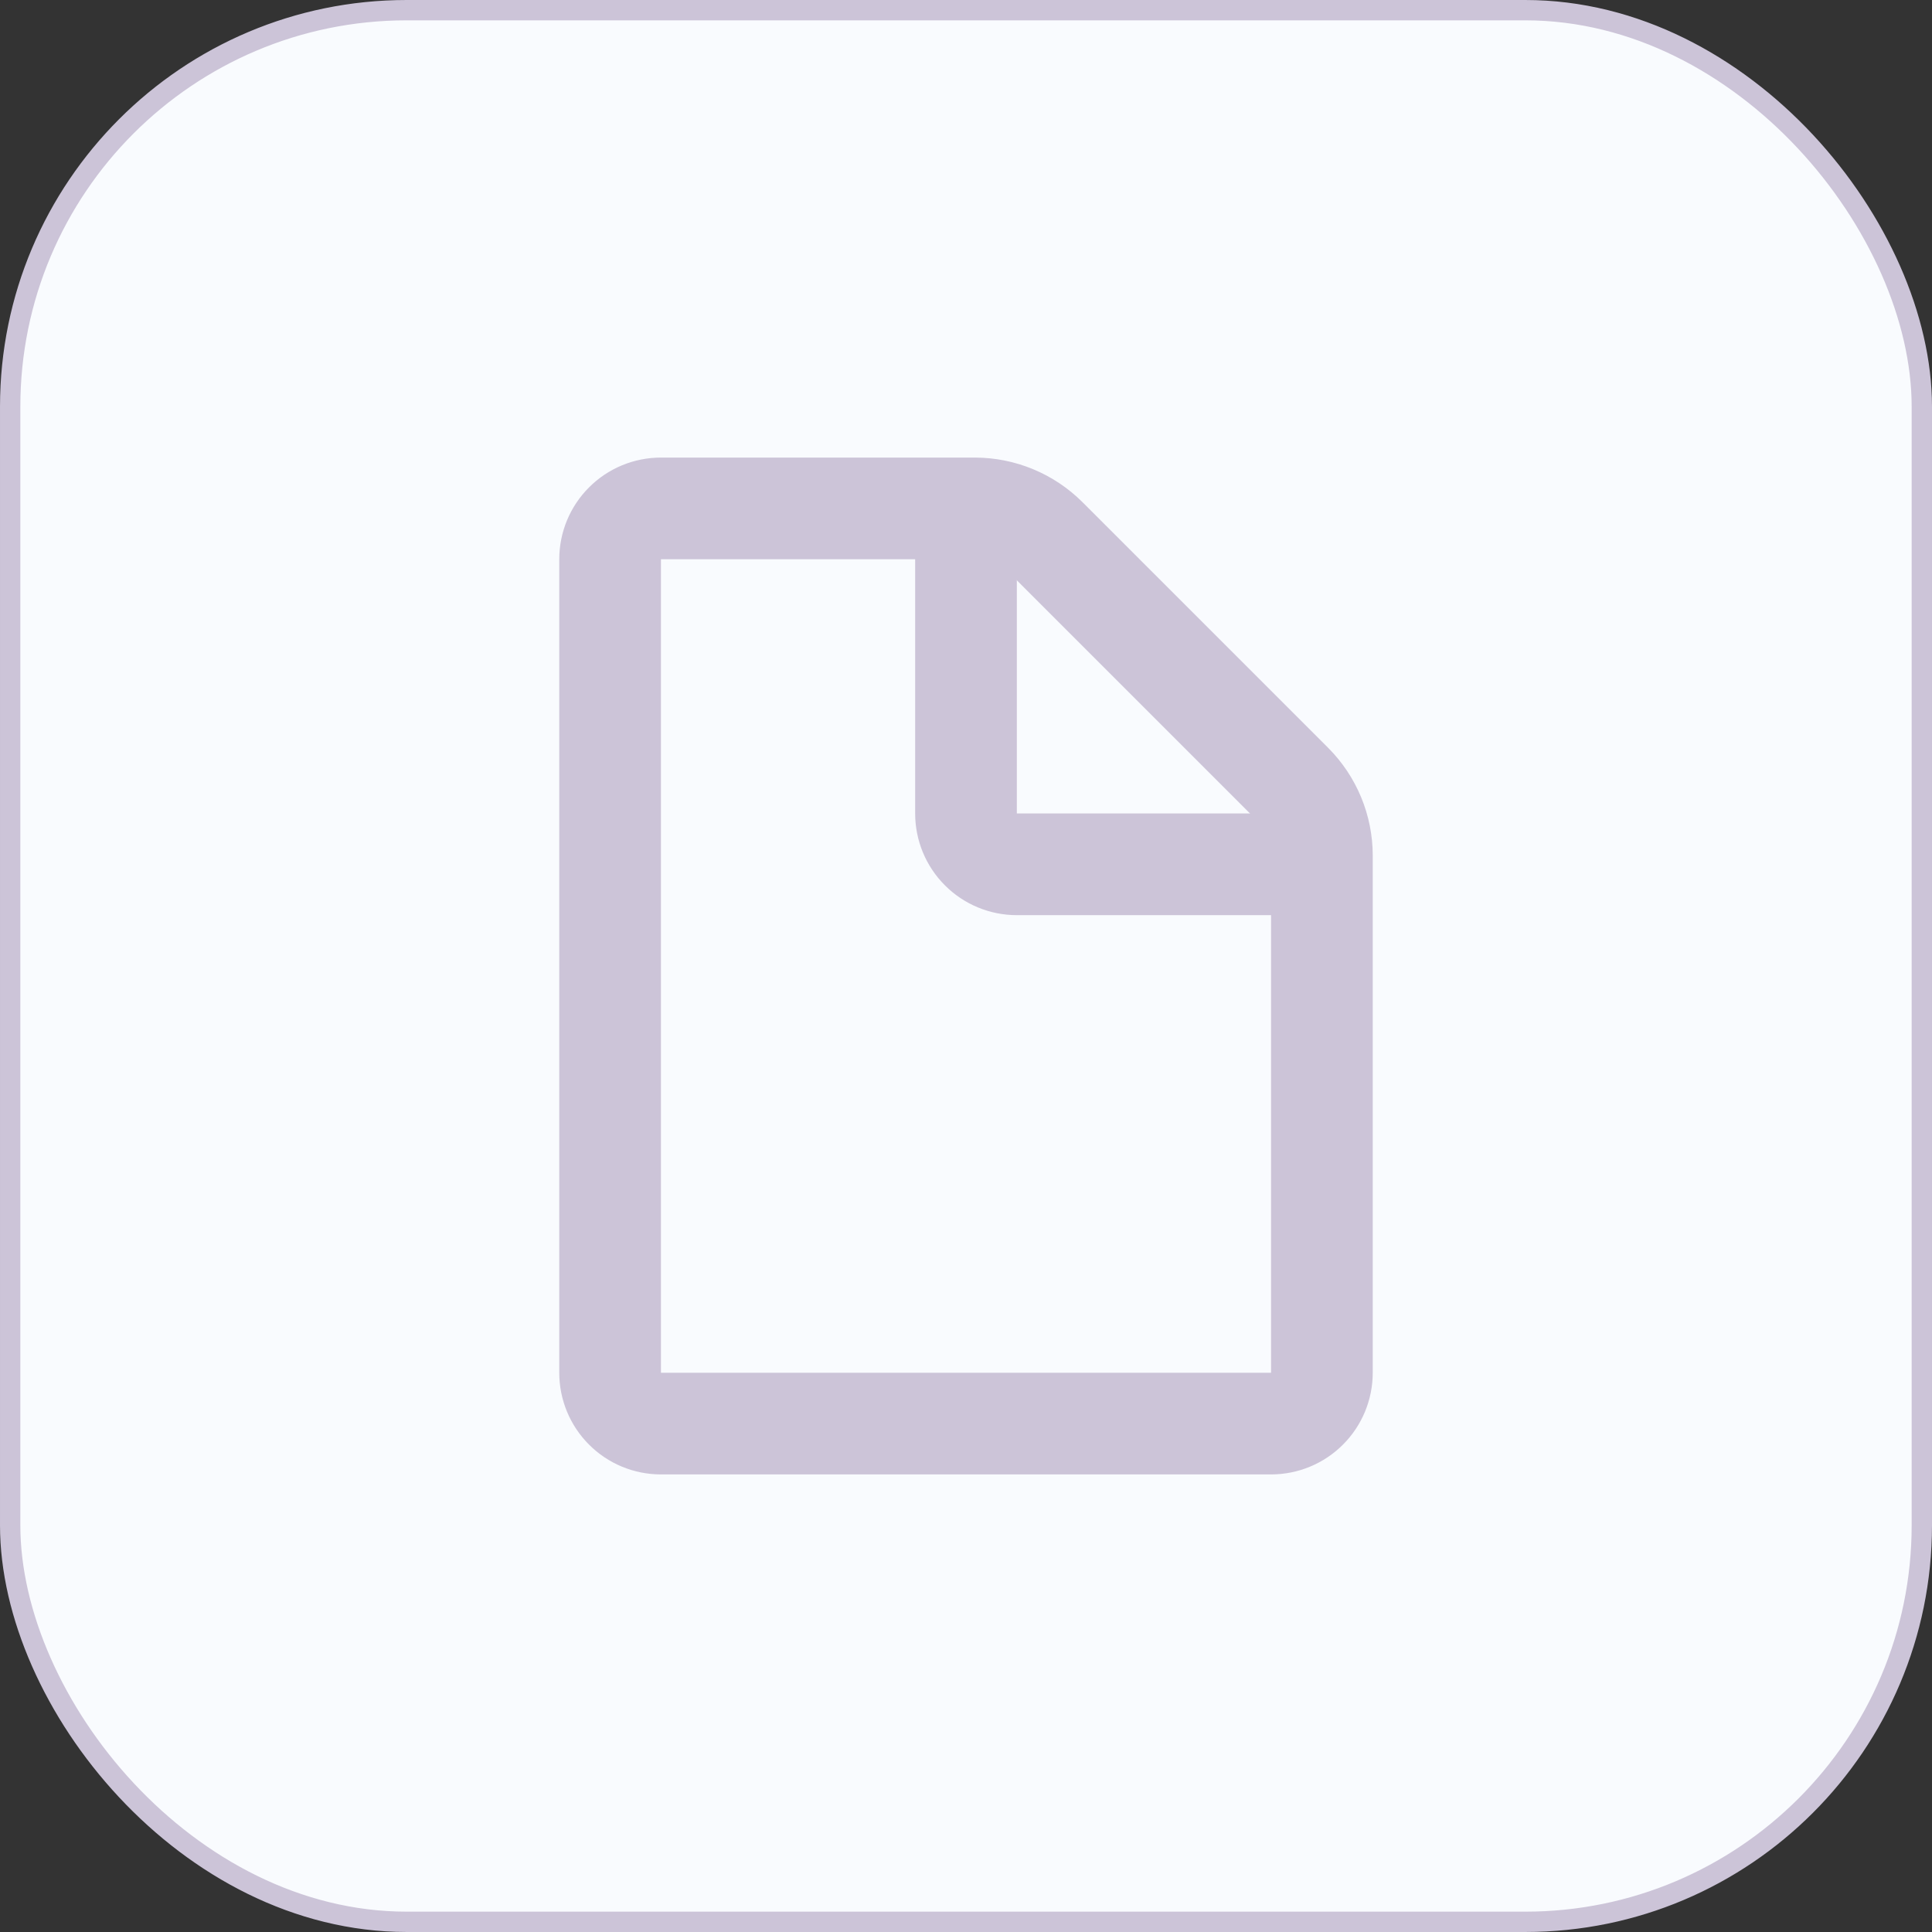 <svg width="38" height="38" viewBox="0 0 38 38" fill="none" xmlns="http://www.w3.org/2000/svg">
<rect x="0" y="0" width="38" height="38" fill="#333333" stroke="none"/>
<rect x="0.2" y="0.2" width="37.6" height="37.6" rx="7.8" fill="#F9FBFE" stroke="#CCC4D8" stroke-width="0.4"/>
<path d="M12 27V11C12 10.735 12.105 10.48 12.293 10.293C12.48 10.105 12.735 10 13 10H19.172C19.702 10 20.211 10.211 20.586 10.586L25.414 15.414C25.789 15.789 26 16.298 26 16.828V27C26 27.265 25.895 27.52 25.707 27.707C25.52 27.895 25.265 28 25 28H13C12.735 28 12.48 27.895 12.293 27.707C12.105 27.52 12 27.265 12 27Z" stroke="#CCC4D8" stroke-width="2" stroke-linejoin="round"/>
<path d="M19 10V16C19 16.265 19.105 16.52 19.293 16.707C19.48 16.895 19.735 17 20 17H26" stroke="#CCC4D8" stroke-width="2" stroke-linejoin="round"/>
</svg>
